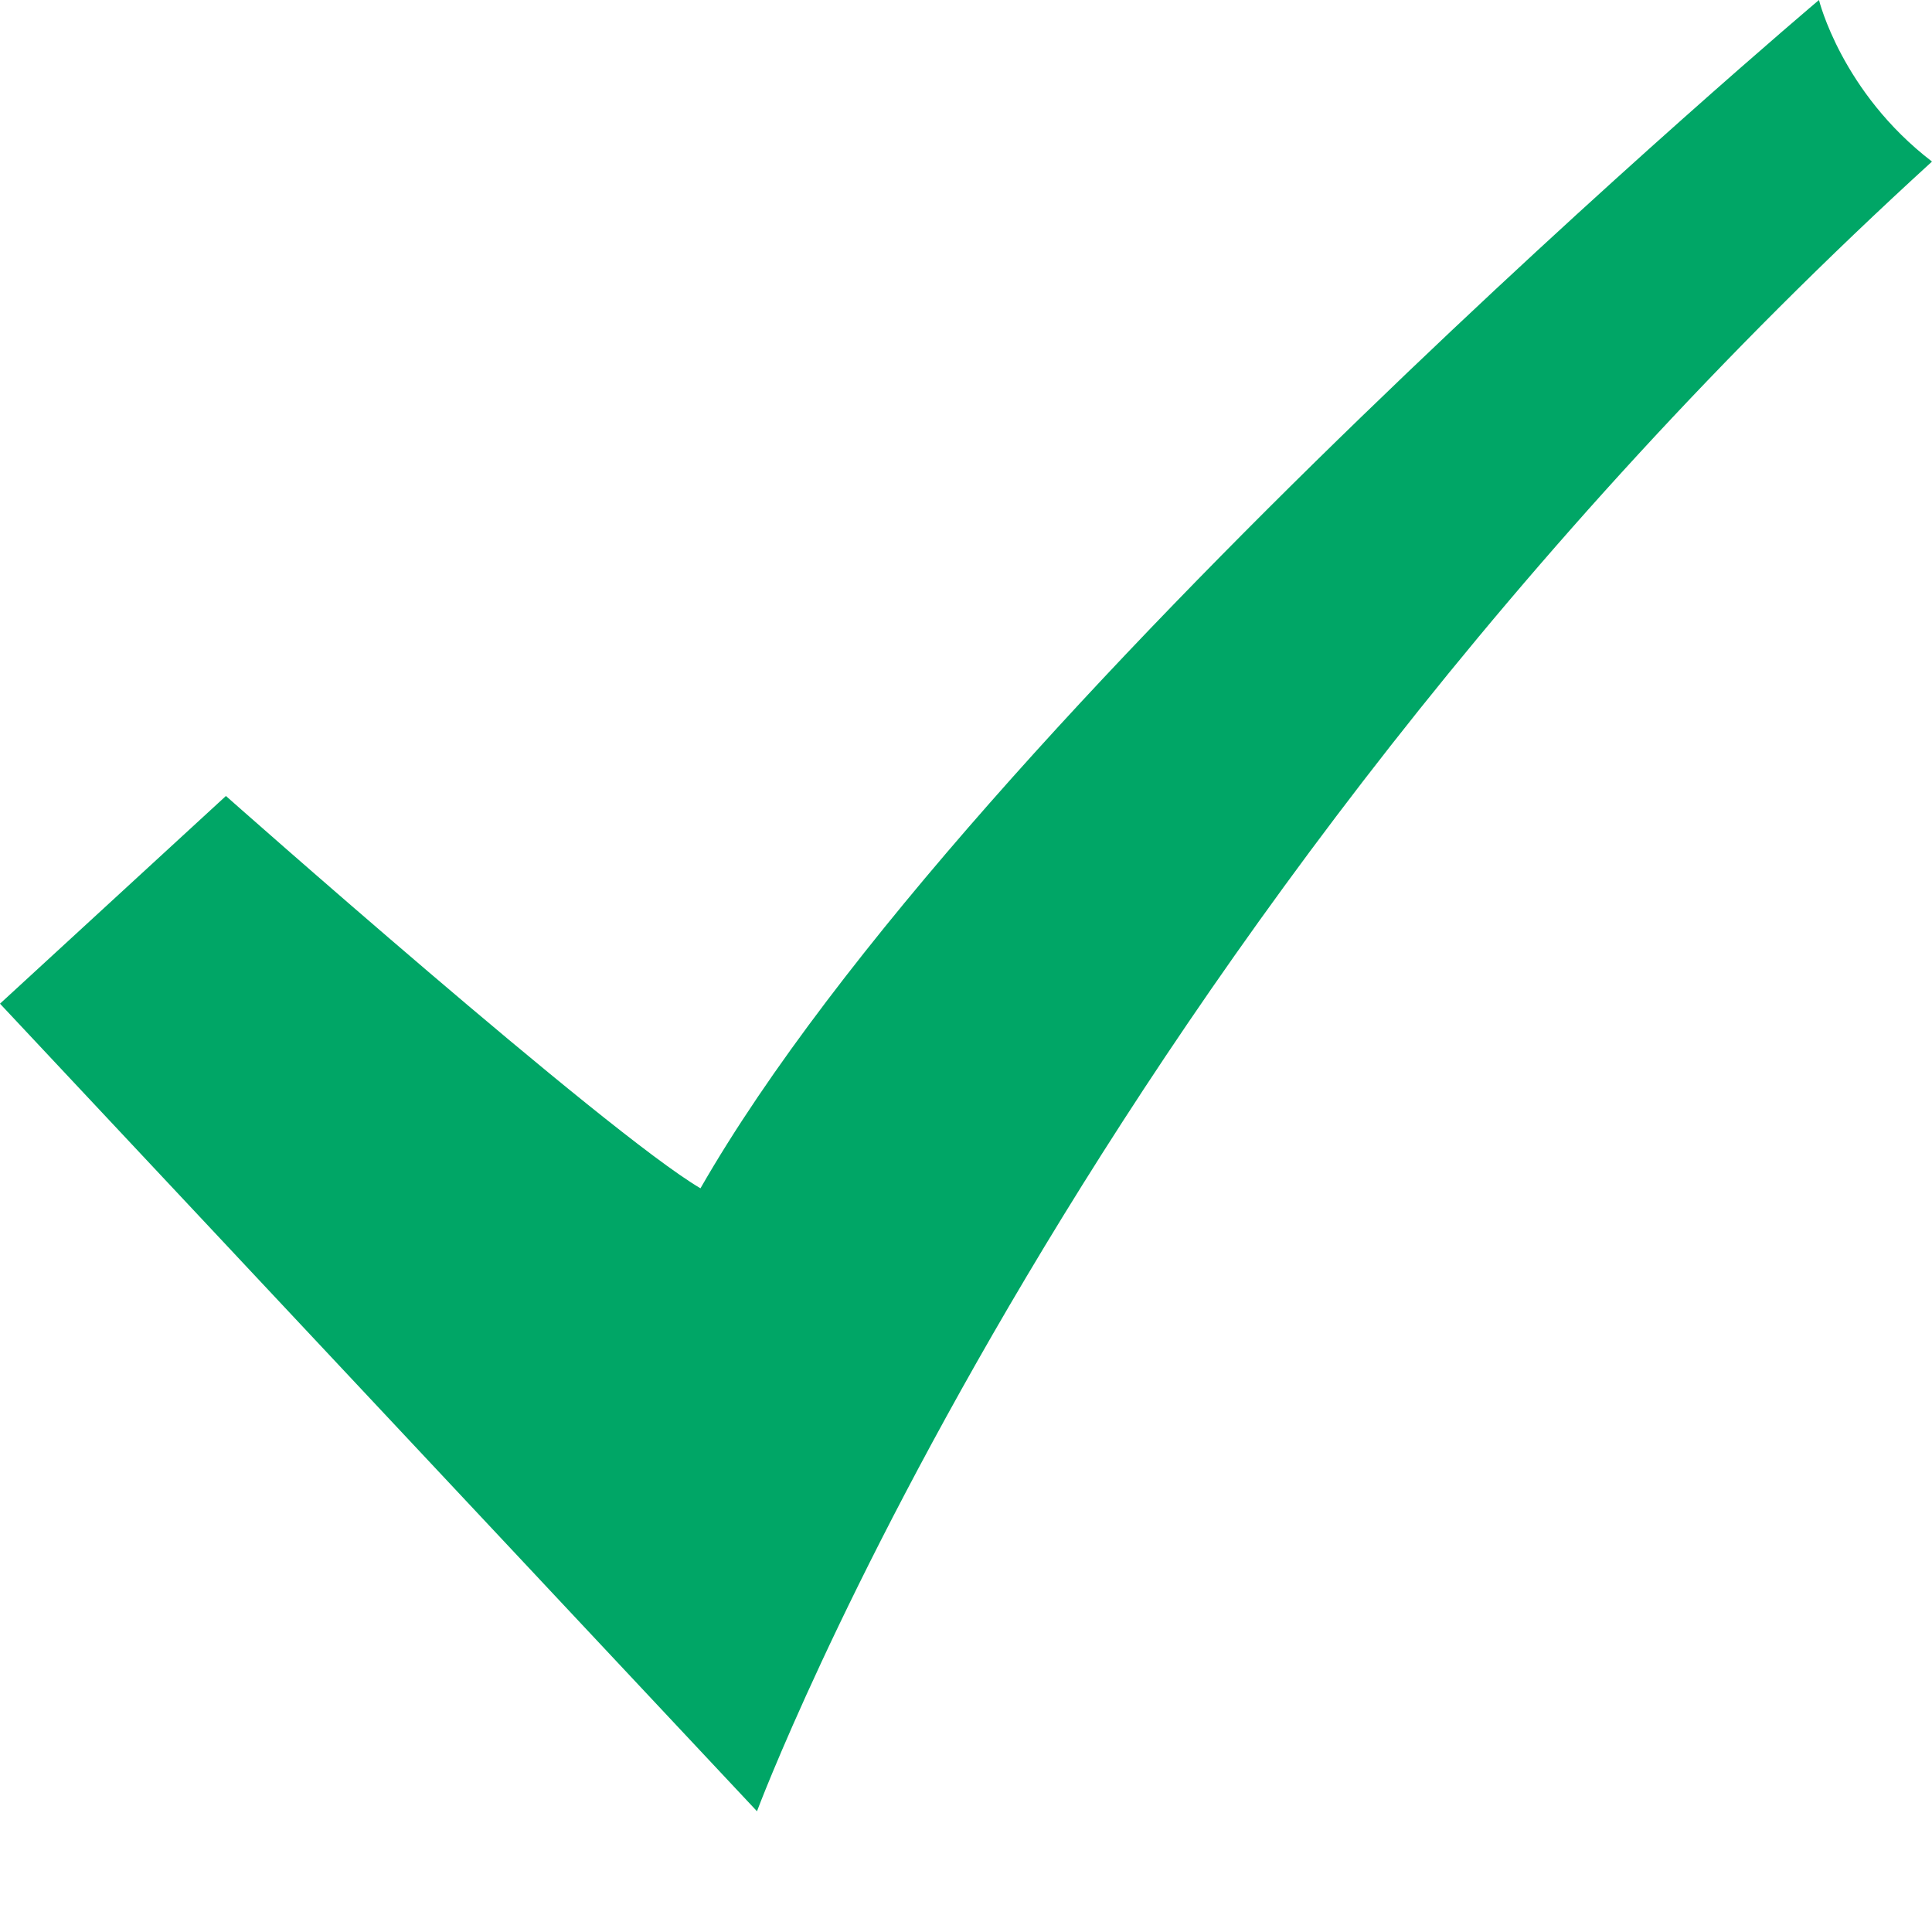 <svg xmlns="http://www.w3.org/2000/svg" width="16" height="16" viewBox="0 0 16 16">
  <path fill="#00A666" fill-rule="evenodd" d="M1.871,6.592 L0,8.312 L6.269,15 C6.269,15 8.982,7.739 16,1.338 C15.251,0.764 15.064,0 15.064,0 C15.064,0 8.047,5.924 5.801,9.841 C5.024,9.385 1.871,6.592 1.871,6.592 L1.871,6.592 Z"/>
</svg>
